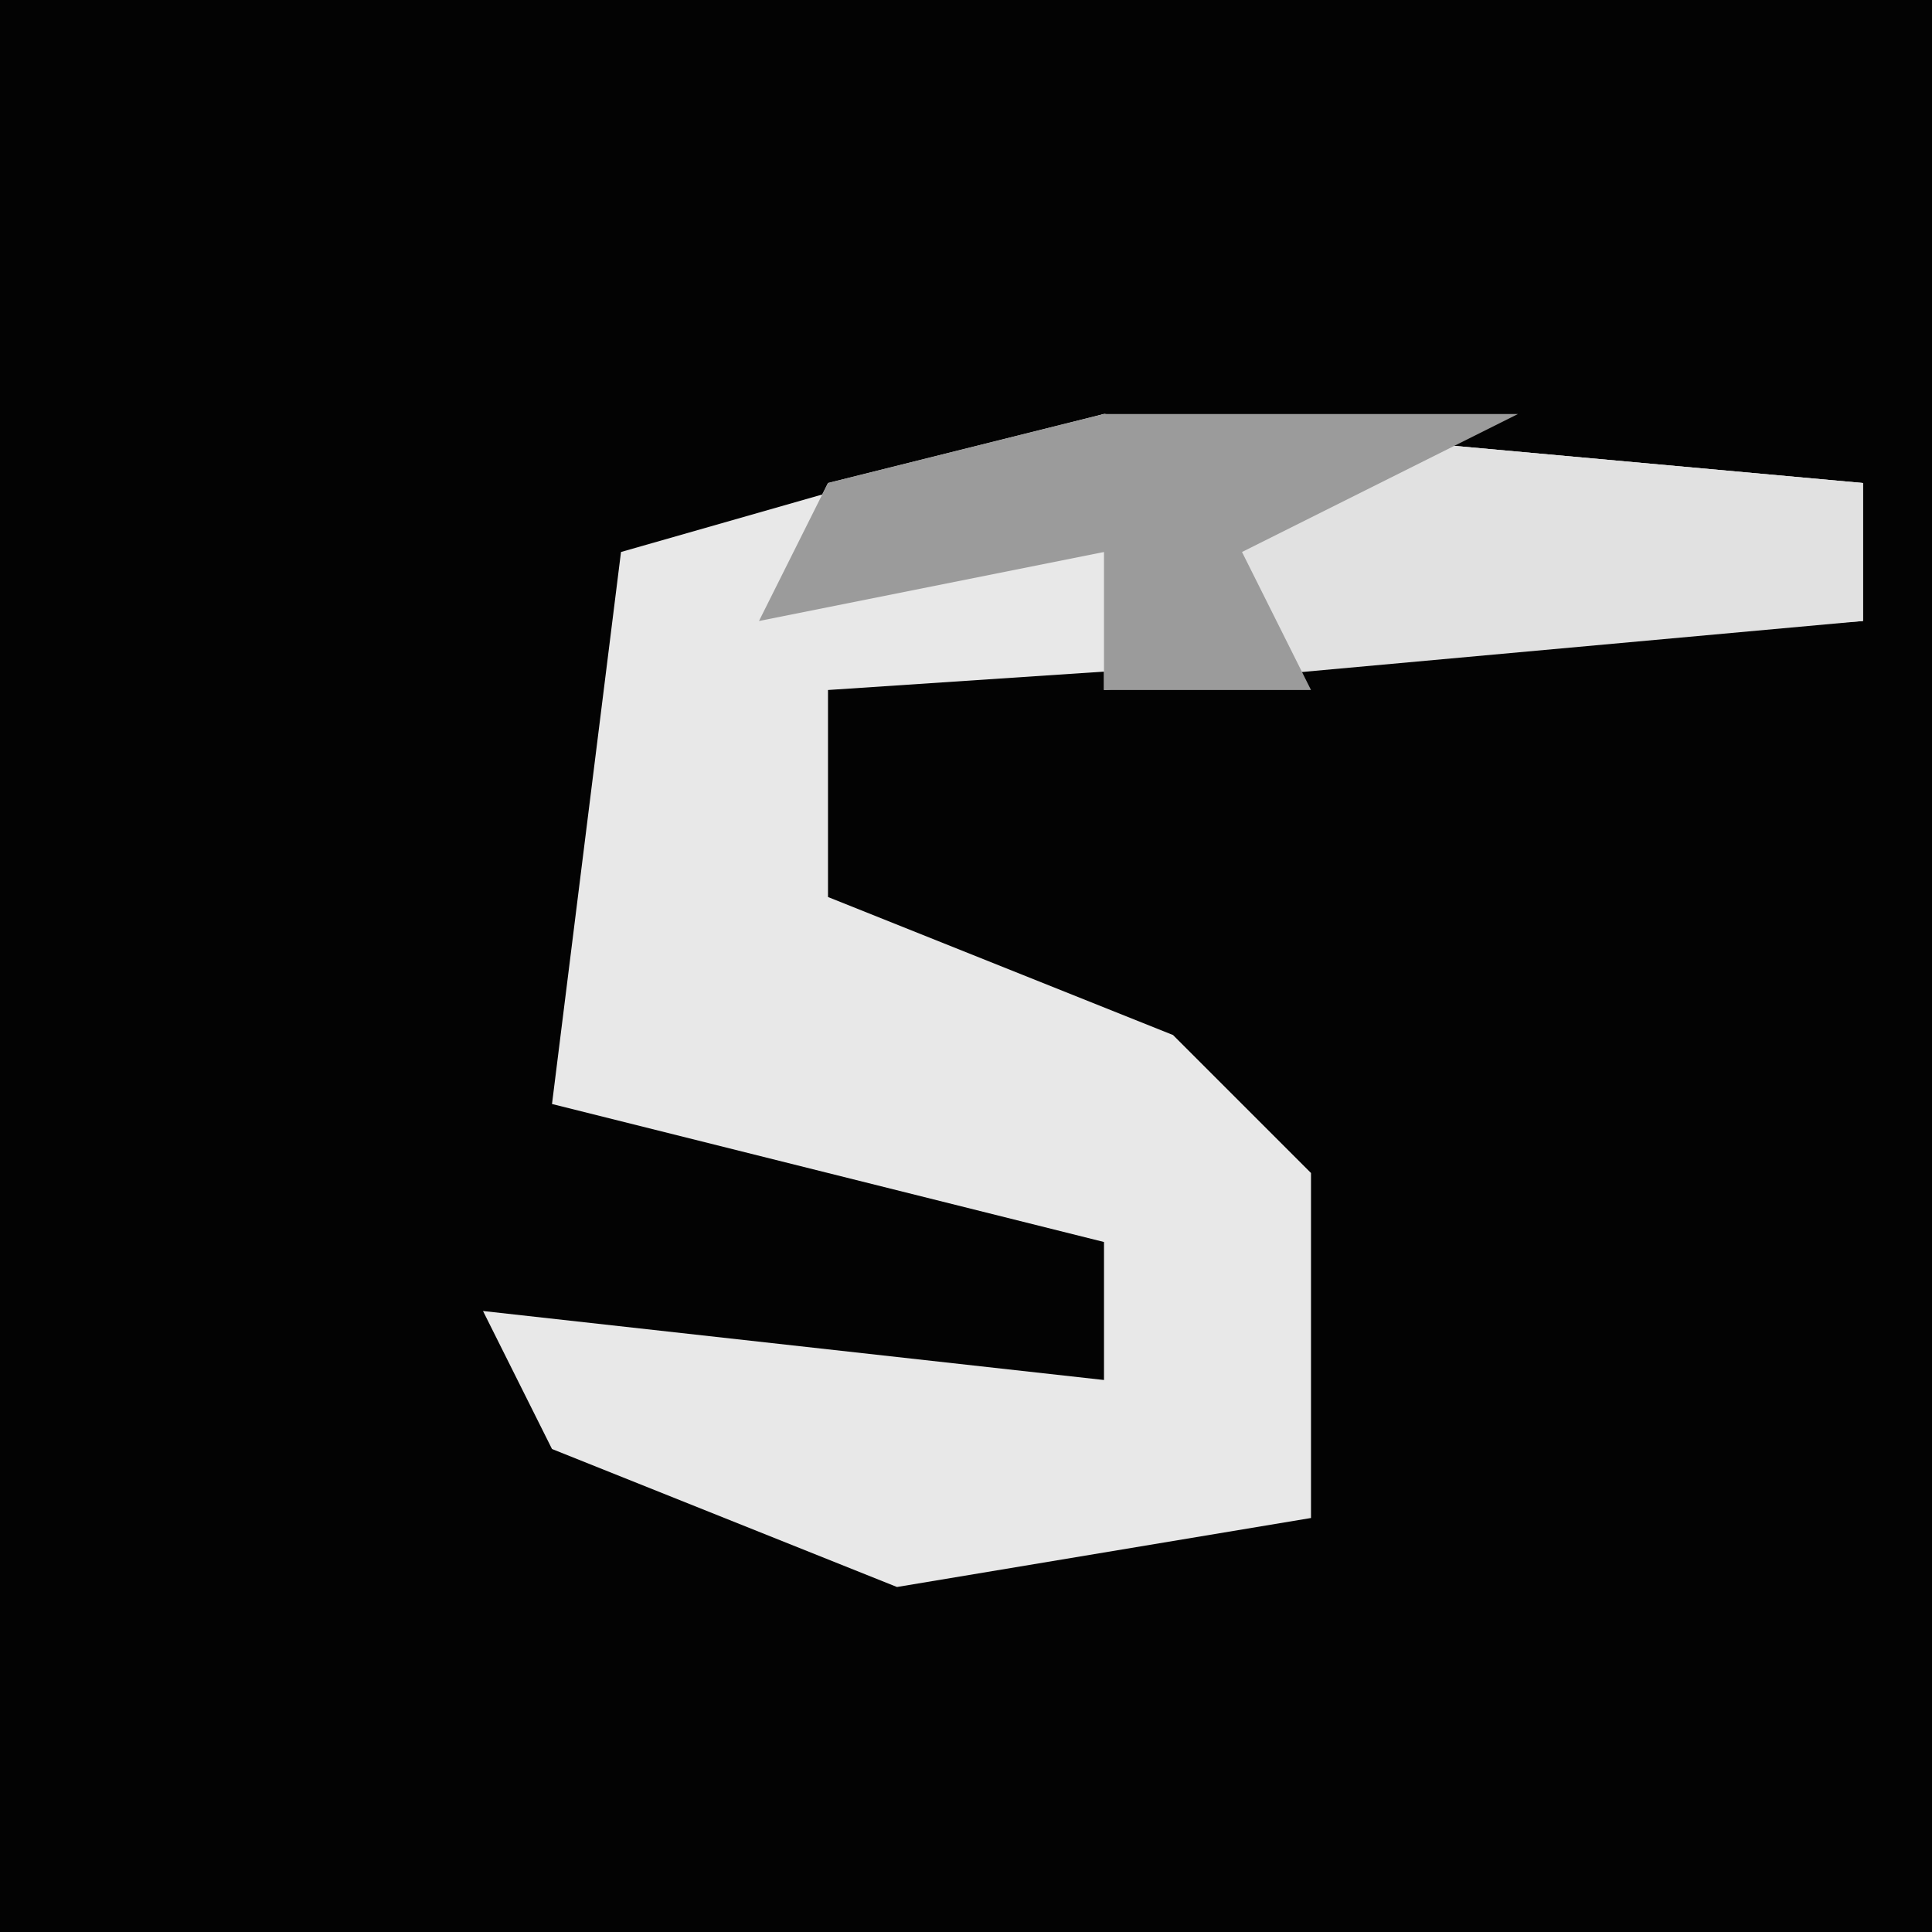 <?xml version="1.0" encoding="UTF-8"?>
<svg version="1.1" xmlns="http://www.w3.org/2000/svg" width="28" height="28">
<path d="M0,0 L28,0 L28,28 L0,28 Z " fill="#030303" transform="translate(0,0)"/>
<path d="M0,0 L11,1 L11,3 L-4,4 L-4,7 L1,9 L3,11 L3,16 L-3,17 L-8,15 L-9,13 L0,14 L0,12 L-8,10 L-7,2 Z " fill="#E8E8E8" transform="translate(16,6)"/>
<path d="M0,0 L11,1 L11,3 L0,4 L0,2 L-5,3 L-4,1 Z " fill="#E1E1E1" transform="translate(16,6)"/>
<path d="M0,0 L6,0 L2,2 L3,4 L0,4 L0,2 L-5,3 L-4,1 Z " fill="#9B9B9B" transform="translate(16,6)"/>
</svg>
